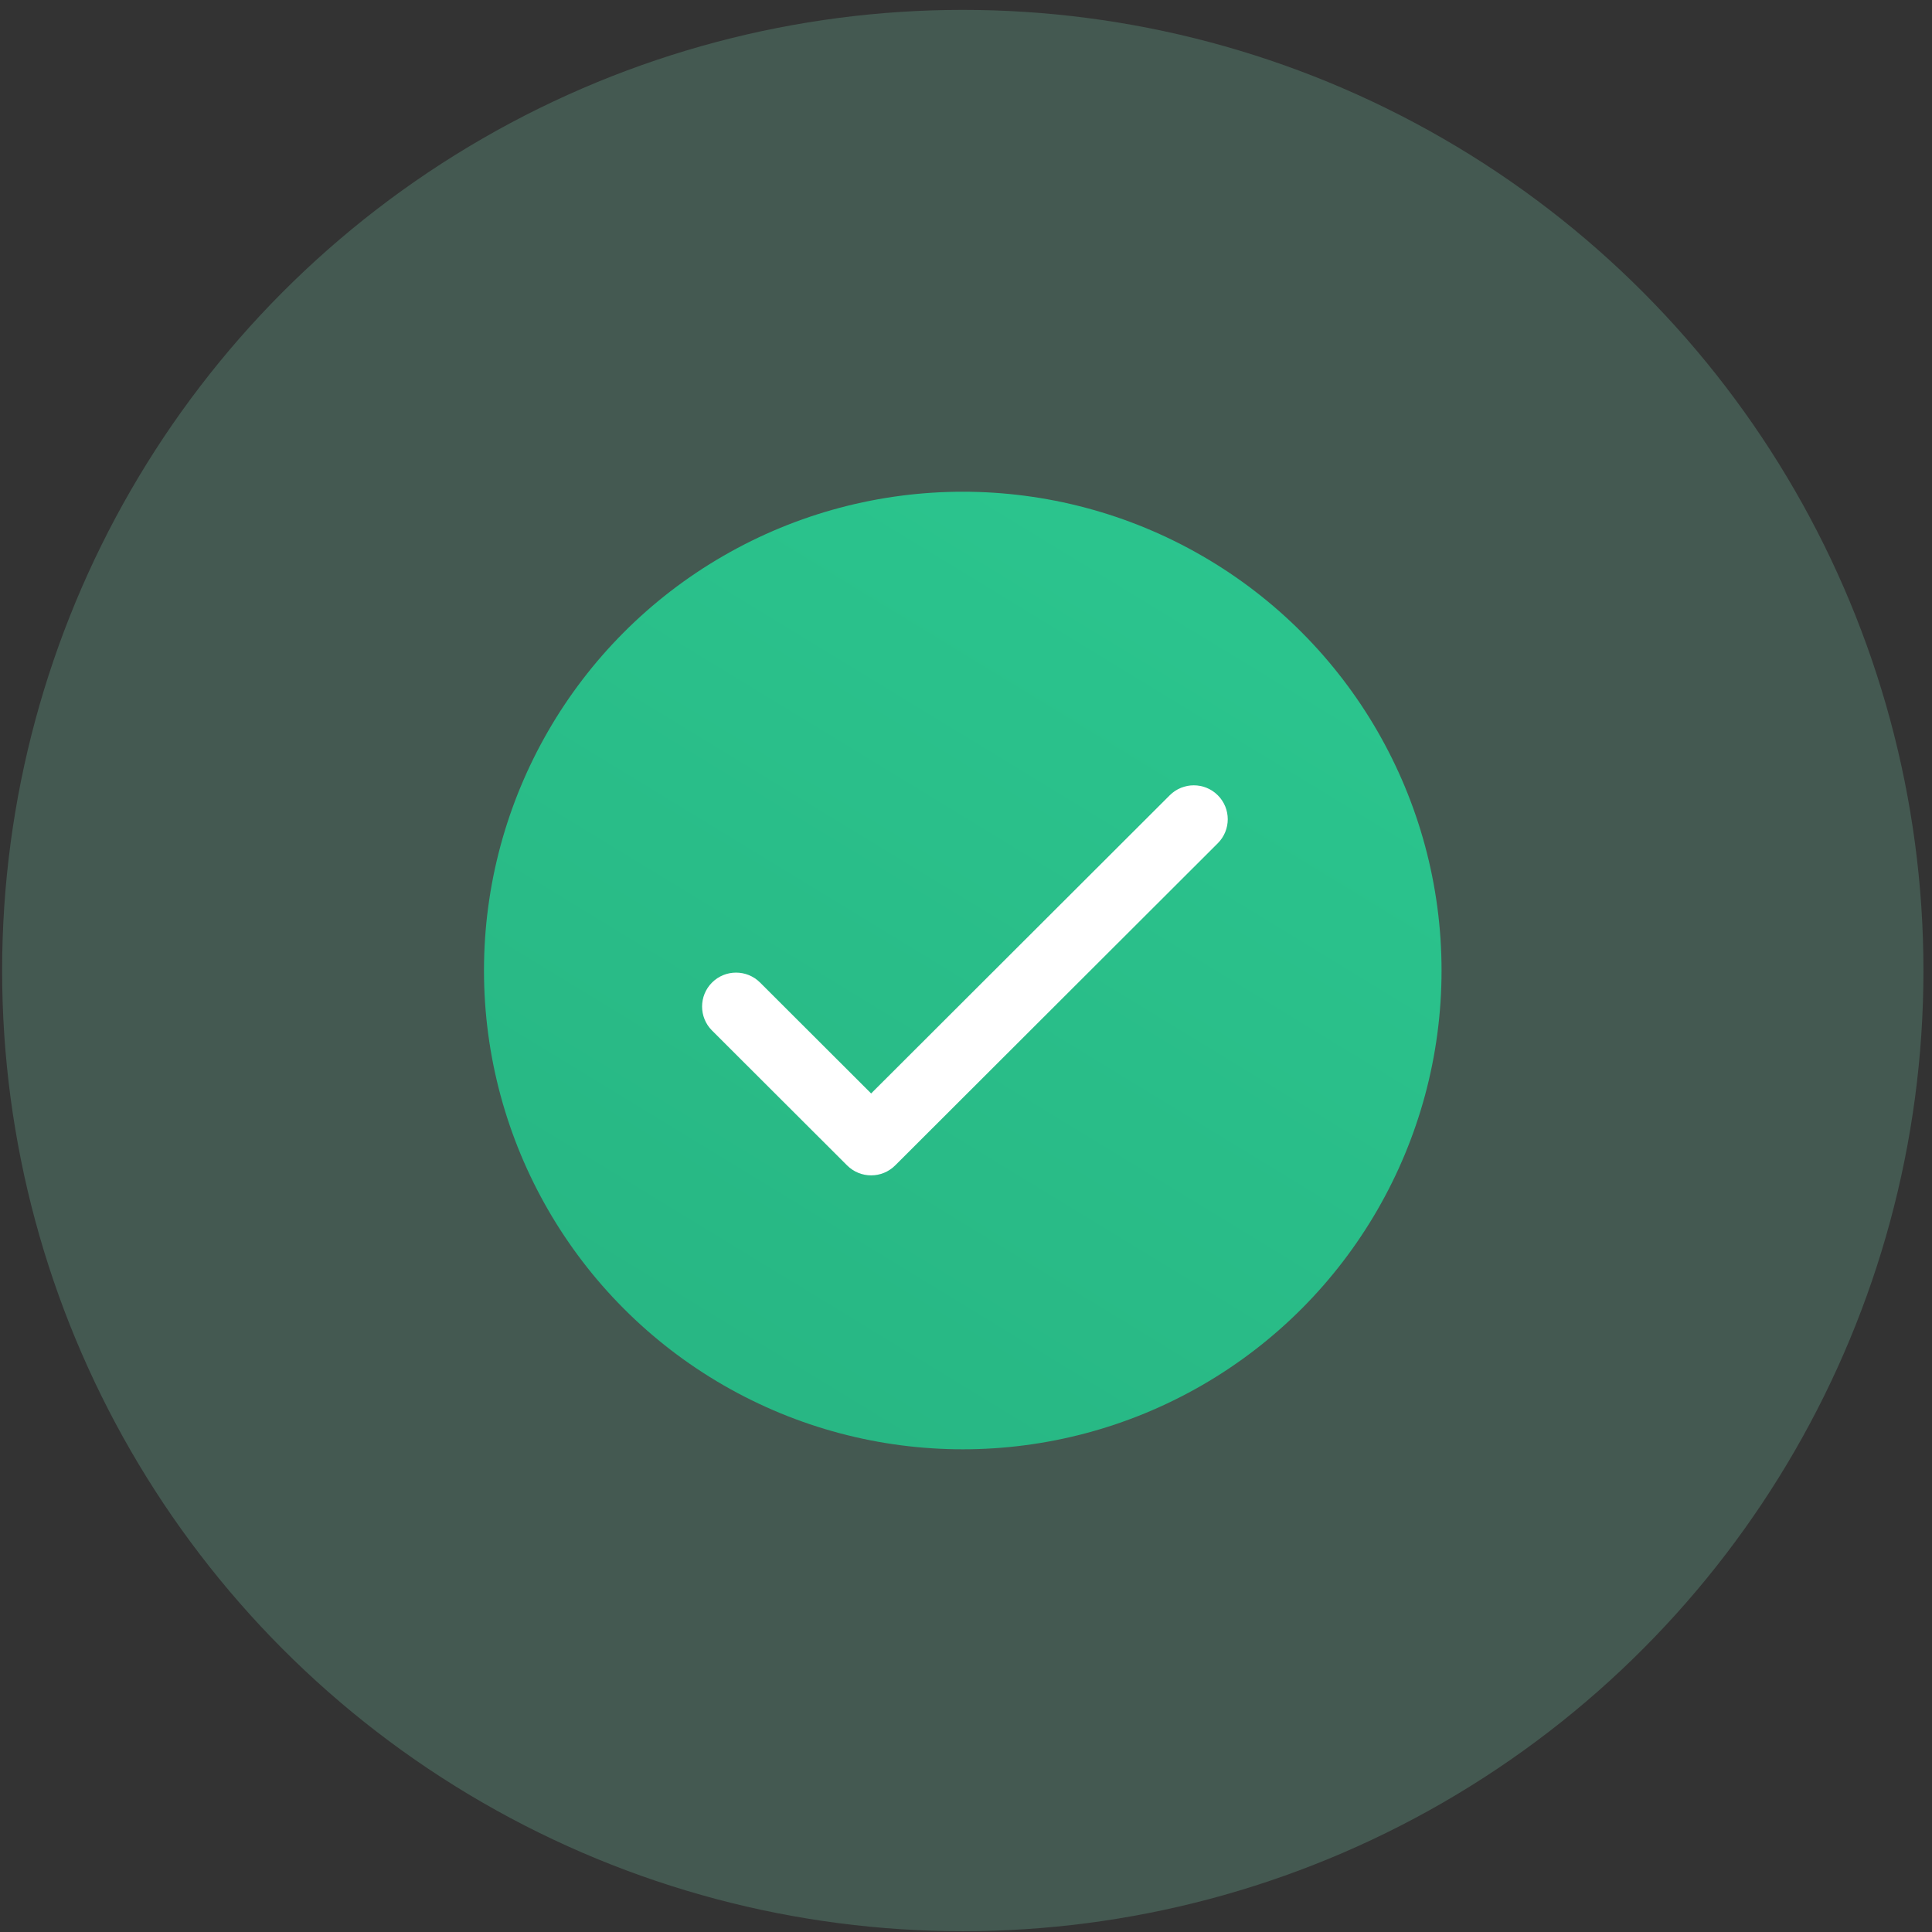 <svg width="181" height="181" viewBox="0 0 181 181" fill="none" xmlns="http://www.w3.org/2000/svg">
<rect x="0" y="0" width="181" height="181" fill="#333333" stroke="none"/>
<circle cx="90.199" cy="90.926" r="90" fill="#87F1CB" fill-opacity="0.2"/>
<circle cx="90.197" cy="90.923" r="44.855" fill="url(#paint0_linear)"/>
<path d="M109.873 74.787L109.873 74.787L81.613 103.006L70.925 92.333C70.925 92.333 70.925 92.333 70.925 92.333C69.838 91.248 68.077 91.248 66.99 92.333L66.99 92.333C65.903 93.418 65.903 95.178 66.99 96.263L79.646 108.901C79.646 108.901 79.646 108.901 79.646 108.901C80.732 109.986 82.495 109.985 83.581 108.901L113.807 78.717C114.894 77.632 114.894 75.872 113.807 74.787C112.721 73.702 110.959 73.702 109.873 74.787Z" fill="white" stroke="white" stroke-width="0.8"/>
<defs>
<linearGradient id="paint0_linear" x1="59.852" y1="153.226" x2="120.852" y2="53.226" gradientUnits="userSpaceOnUse">
<stop stop-color="#27B381"/>
<stop offset="1" stop-color="#2BC58E"/>
</linearGradient>
</defs>
</svg>
